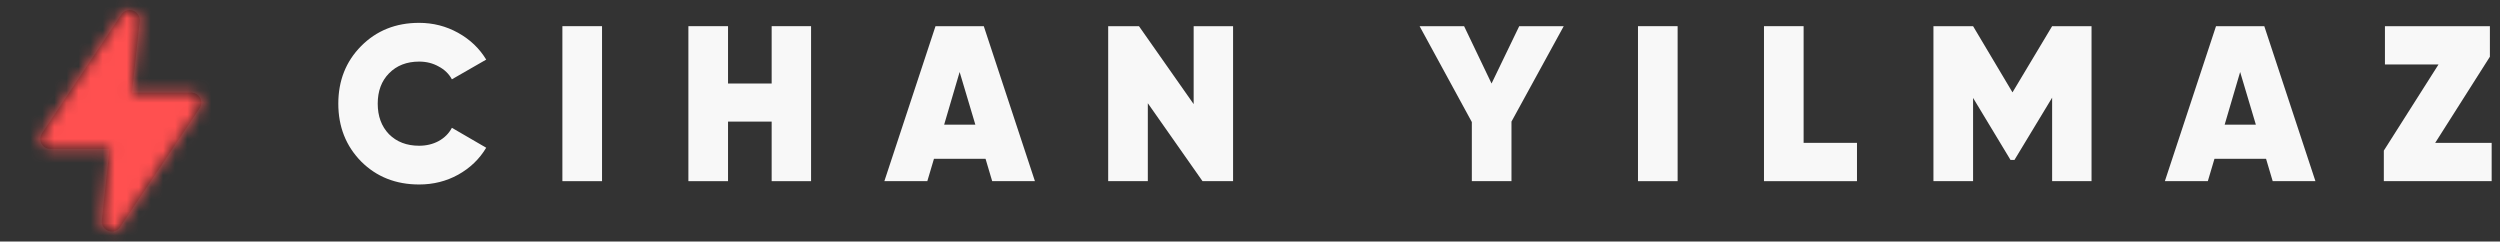 <svg width="207" height="20" viewBox="0 0 207 20" fill="none" xmlns="http://www.w3.org/2000/svg">
<rect x="0" y="0" width="207" height="20" fill="#333333" stroke="none"/>
<path d="M34.703 15.275C32.772 15.275 31.171 14.639 29.9 13.368C28.641 12.085 28.012 10.49 28.012 8.583C28.012 6.677 28.641 5.088 29.9 3.817C31.171 2.533 32.772 1.892 34.703 1.892C35.864 1.892 36.94 2.167 37.93 2.717C38.92 3.267 39.696 4.006 40.258 4.935L37.417 6.567C37.172 6.114 36.806 5.76 36.317 5.503C35.84 5.234 35.302 5.1 34.703 5.1C33.677 5.1 32.846 5.424 32.21 6.072C31.587 6.707 31.275 7.545 31.275 8.583C31.275 9.622 31.587 10.466 32.21 11.113C32.846 11.749 33.677 12.067 34.703 12.067C35.302 12.067 35.84 11.938 36.317 11.682C36.806 11.413 37.172 11.046 37.417 10.582L40.258 12.232C39.696 13.173 38.92 13.918 37.93 14.468C36.952 15.006 35.877 15.275 34.703 15.275Z" fill="#F8F8F8"/>
<path d="M46.566 2.167H49.848V15H46.566V2.167Z" fill="#F8F8F8"/>
<path d="M63.893 2.167H67.156V15H63.893V10.068H60.281V15H56.999V2.167H60.281V6.915H63.893V2.167Z" fill="#F8F8F8"/>
<path d="M82.153 15L81.603 13.148H77.332L76.782 15H73.225L77.46 2.167H81.457L85.692 15H82.153ZM78.175 10.325H80.76L79.458 5.962L78.175 10.325Z" fill="#F8F8F8"/>
<path d="M98.835 2.167H102.098V15H99.568L95.04 8.547V15H91.758V2.167H94.306L98.835 8.62V2.167Z" fill="#F8F8F8"/>
<path d="M129.477 2.167L125.15 10.068V15H121.868V10.105L117.542 2.167H121.227L123.5 6.915L125.792 2.167H129.477Z" fill="#F8F8F8"/>
<path d="M135.625 2.167H138.907V15H135.625V2.167Z" fill="#F8F8F8"/>
<path d="M149.339 11.828H153.758V15H146.058V2.167H149.339V11.828Z" fill="#F8F8F8"/>
<path d="M173.179 2.167V15H169.916V8.088L166.799 13.24H166.469L163.371 8.107V15H160.089V2.167H163.371L166.634 7.648L169.916 2.167H173.179Z" fill="#F8F8F8"/>
<path d="M188.179 15L187.629 13.148H183.358L182.808 15H179.251L183.486 2.167H187.483L191.718 15H188.179ZM184.201 10.325H186.786L185.484 5.962L184.201 10.325Z" fill="#F8F8F8"/>
<path d="M201.634 11.828H206.309V15H197.381V12.47L201.909 5.338H197.473V2.167H206.163V4.697L201.634 11.828Z" fill="#F8F8F8"/>
<path fill-rule="evenodd" clip-rule="evenodd" d="M9.26 19.167C9.165 19.167 9.069 19.15 8.975 19.116C8.615 18.985 8.39 18.625 8.431 18.244L9.071 12.333H4.167C3.86 12.333 3.577 12.164 3.432 11.893C3.287 11.621 3.304 11.293 3.475 11.037L10.048 1.203C10.261 0.884 10.665 0.752 11.025 0.884C11.386 1.015 11.611 1.375 11.569 1.756L10.929 7.667H15.834C16.141 7.667 16.424 7.836 16.569 8.108C16.713 8.379 16.697 8.708 16.526 8.963L9.952 18.797C9.795 19.033 9.531 19.167 9.26 19.167Z" fill="#231F20"/>
<mask id="mask0" mask-type="alpha" maskUnits="userSpaceOnUse" x="3" y="0" width="14" height="20">
<path fill-rule="evenodd" clip-rule="evenodd" d="M9.26 19.167C9.165 19.167 9.069 19.15 8.975 19.116C8.615 18.985 8.39 18.625 8.431 18.244L9.071 12.333H4.167C3.86 12.333 3.577 12.164 3.432 11.893C3.287 11.621 3.304 11.293 3.475 11.037L10.048 1.203C10.261 0.884 10.665 0.752 11.025 0.884C11.386 1.015 11.611 1.375 11.569 1.756L10.929 7.667H15.834C16.141 7.667 16.424 7.836 16.569 8.108C16.713 8.379 16.697 8.708 16.526 8.963L9.952 18.797C9.795 19.033 9.531 19.167 9.26 19.167Z" fill="white"/>
</mask>
<g mask="url(#mask0)">
<rect width="20" height="20" fill="#FF5050"/>
</g>
</svg>
